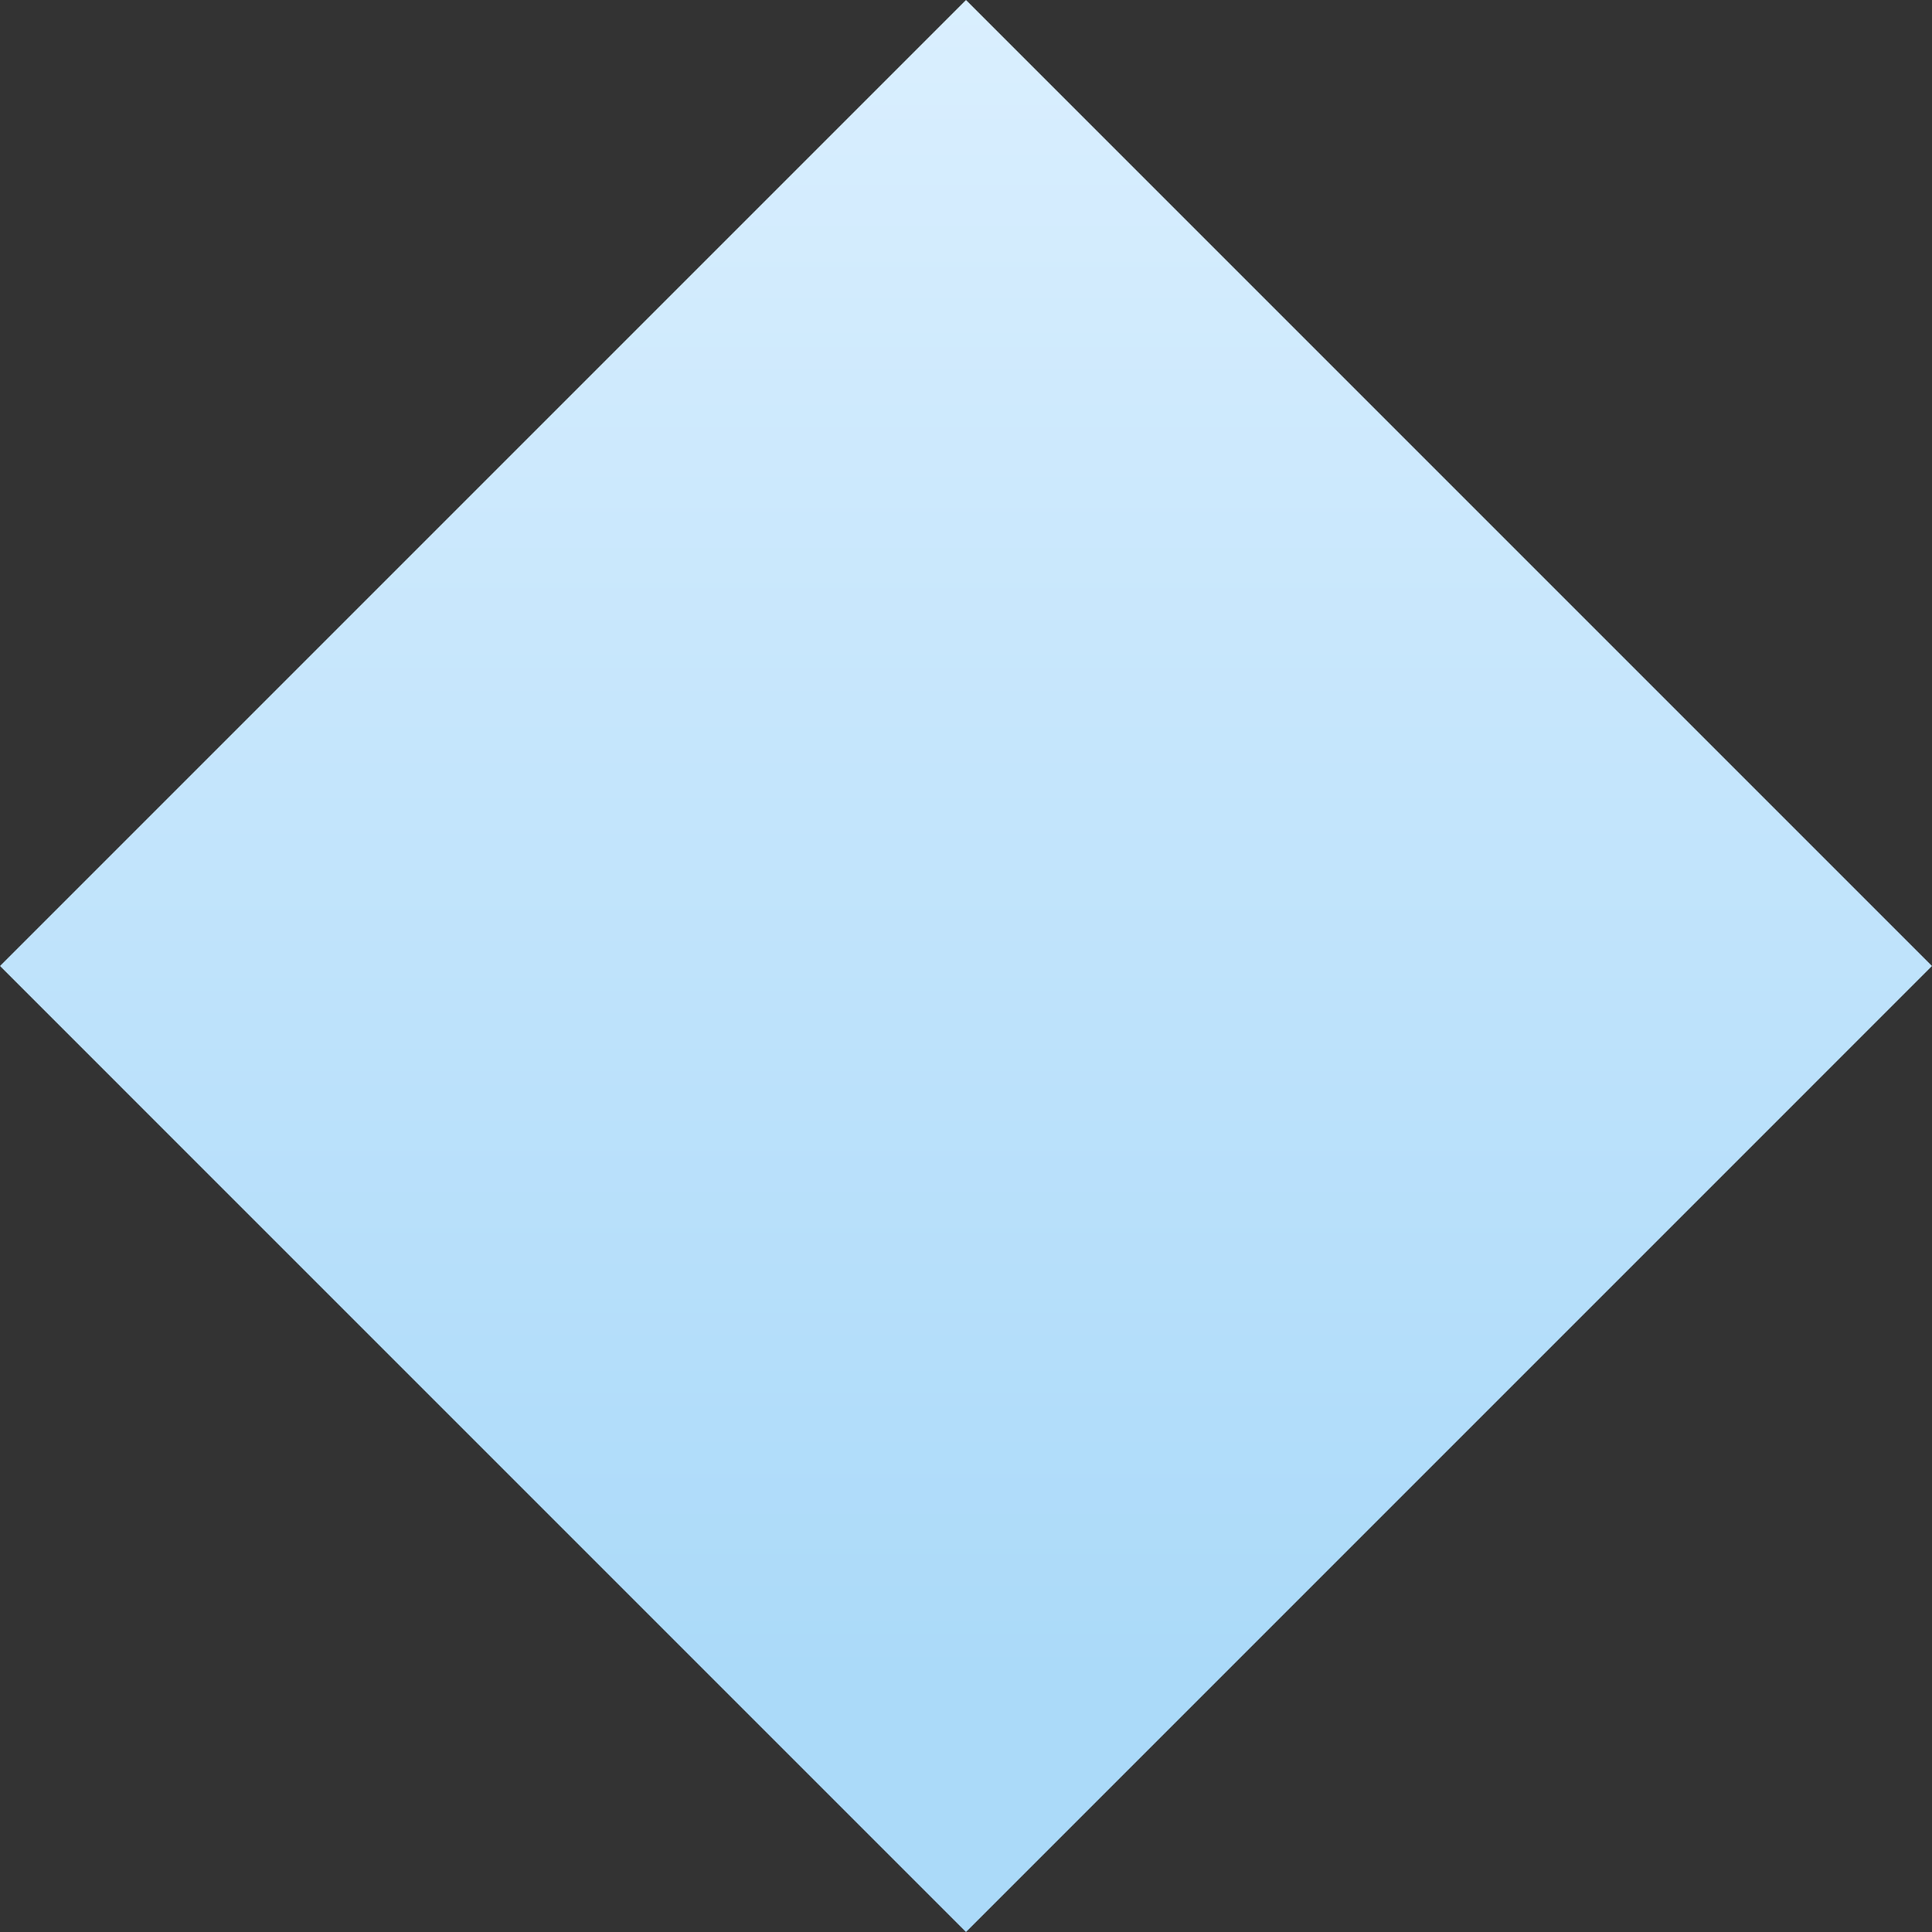 <svg xmlns="http://www.w3.org/2000/svg" width="159.999" height="159.999" version="1.0" viewBox="0 0 1666.66 1666.66" shape-rendering="geometricPrecision" text-rendering="geometricPrecision" image-rendering="optimizeQuality" fill-rule="evenodd" clip-rule="evenodd"><rect x="0" y="0" width="1666.66" height="1666.66" fill="#333333" stroke="none"/><defs><linearGradient id="prefix__a" gradientUnits="userSpaceOnUse" x1="-134066.35" y1="1444.94" x2="-134066.35" y2="-221.62"><stop offset="0" stop-color="#abdaf9"/><stop offset="1" stop-color="#e1f2ff"/></linearGradient></defs><path d="M833.33 0l833.33 833.33-833.33 833.34L0 833.33z" fill="url(#prefix__a)" fill-rule="nonzero"/></svg>